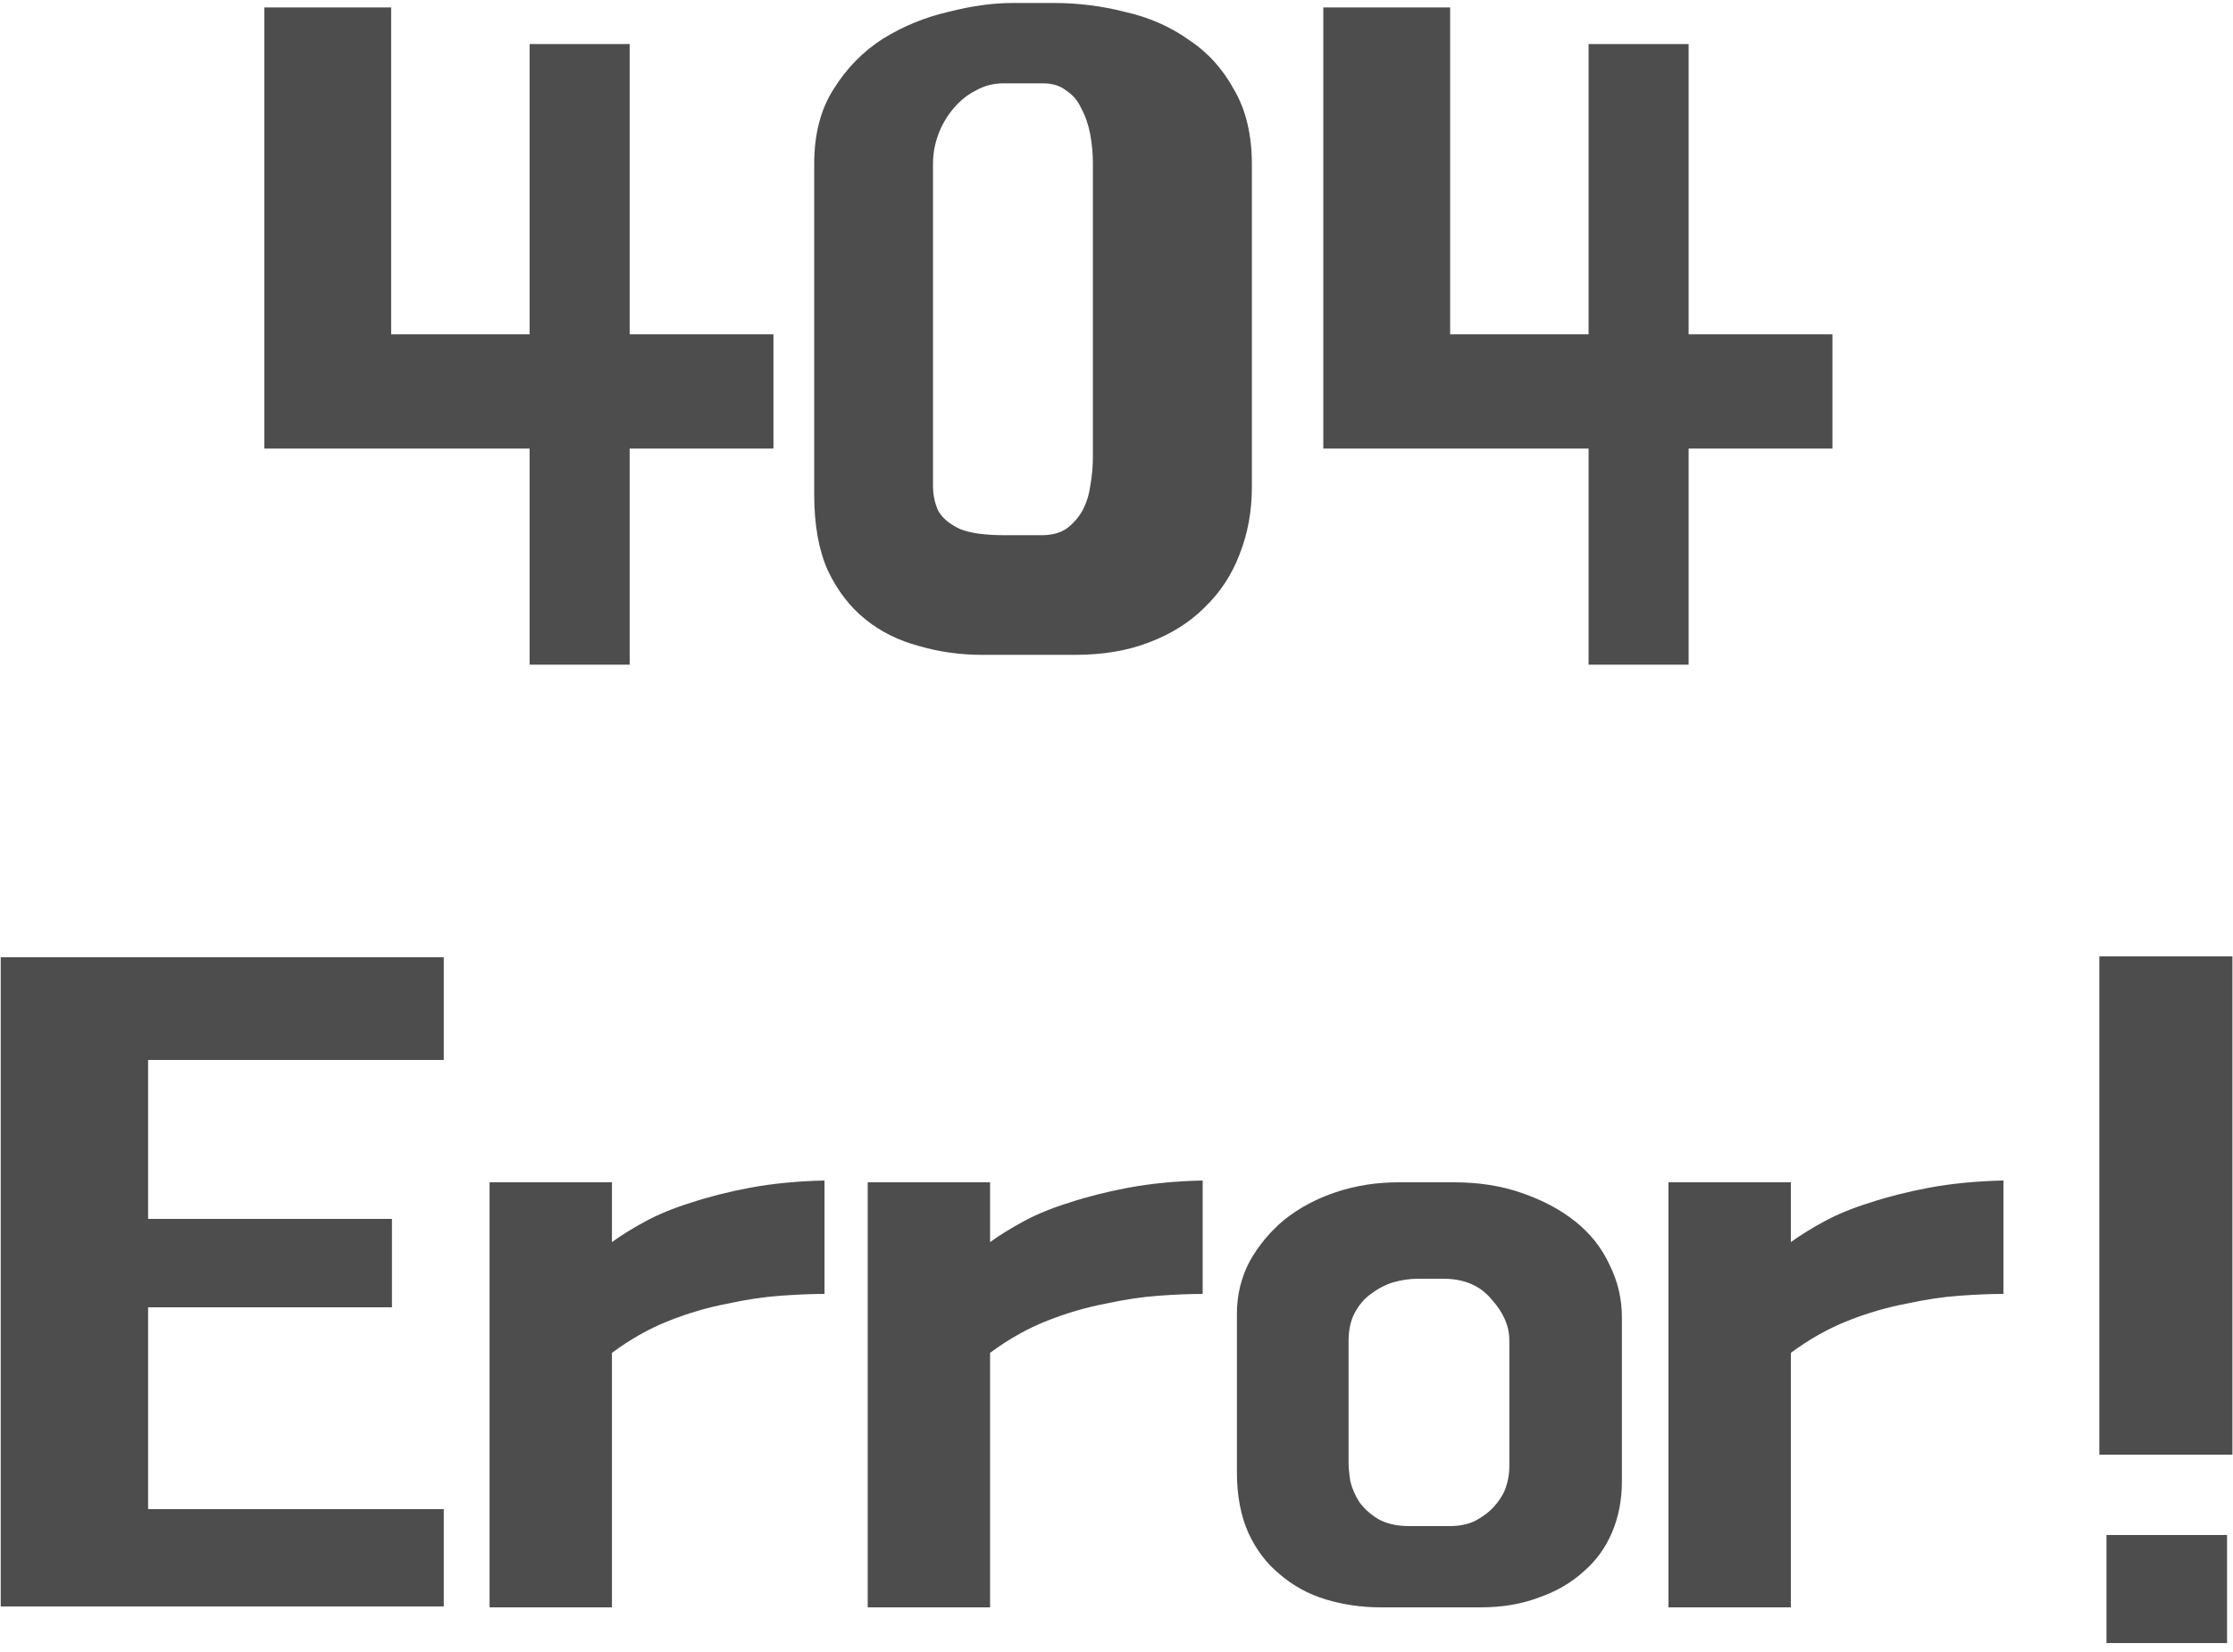 <svg width="150" height="111" viewBox="0 0 150 111" fill="none" xmlns="http://www.w3.org/2000/svg">
<path d="M51.956 22.46V30.14H42.297V44.66H35.577V30.14H17.756V0.5H26.276V22.46H35.577V2.96H42.297V22.46H51.956ZM65.974 44C64.494 44 63.074 43.8 61.714 43.4C60.354 43.04 59.154 42.44 58.114 41.6C57.074 40.76 56.234 39.66 55.594 38.3C54.994 36.94 54.694 35.26 54.694 33.26V11C54.694 9 55.134 7.32 56.014 5.96C56.894 4.56 57.994 3.44 59.314 2.6C60.674 1.76 62.134 1.16 63.694 0.8C65.254 0.4 66.694 0.2 68.014 0.2H70.774C72.414 0.2 74.014 0.4 75.574 0.8C77.174 1.16 78.594 1.78 79.834 2.66C81.114 3.5 82.134 4.62 82.894 6.02C83.694 7.38 84.094 9.06 84.094 11.06V32.72C84.094 34.36 83.814 35.88 83.254 37.28C82.734 38.64 81.954 39.82 80.914 40.82C79.914 41.82 78.674 42.6 77.194 43.16C75.754 43.72 74.094 44 72.214 44H65.974ZM67.474 35.96H69.994C70.634 35.96 71.174 35.82 71.614 35.54C72.054 35.22 72.414 34.82 72.694 34.34C72.974 33.82 73.154 33.26 73.234 32.66C73.354 32.02 73.414 31.36 73.414 30.68V11C73.414 10.32 73.354 9.66 73.234 9.02C73.114 8.38 72.914 7.8 72.634 7.28C72.394 6.76 72.054 6.36 71.614 6.08C71.214 5.76 70.694 5.6 70.054 5.6H67.414C66.734 5.6 66.114 5.76 65.554 6.08C64.994 6.36 64.494 6.76 64.054 7.28C63.614 7.8 63.274 8.38 63.034 9.02C62.794 9.66 62.674 10.32 62.674 11V30.68C62.674 31.36 62.674 32.02 62.674 32.66C62.674 33.26 62.794 33.82 63.034 34.34C63.314 34.82 63.794 35.22 64.474 35.54C65.154 35.82 66.154 35.96 67.474 35.96ZM123.092 22.46V30.14H113.432V44.66H106.712V30.14H88.892V0.5H97.412V22.46H106.712V2.96H113.432V22.46H123.092ZM29.809 71.22H9.949V81.9H26.329V87.84H9.949V101.4H29.809V107.94H0.049V64.32H29.809V71.22ZM55.386 79.32V86.94C54.546 86.94 53.566 86.98 52.446 87.06C51.326 87.14 50.126 87.32 48.846 87.6C47.566 87.84 46.266 88.22 44.946 88.74C43.626 89.26 42.346 89.98 41.106 90.9V108H32.886V79.44H41.106V83.46C41.706 83.02 42.446 82.56 43.326 82.08C44.206 81.6 45.226 81.18 46.386 80.82C47.586 80.42 48.926 80.08 50.406 79.8C51.926 79.52 53.586 79.36 55.386 79.32ZM80.788 79.32V86.94C79.948 86.94 78.968 86.98 77.848 87.06C76.728 87.14 75.528 87.32 74.248 87.6C72.968 87.84 71.668 88.22 70.348 88.74C69.028 89.26 67.748 89.98 66.508 90.9V108H58.288V79.44H66.508V83.46C67.108 83.02 67.848 82.56 68.728 82.08C69.608 81.6 70.628 81.18 71.788 80.82C72.988 80.42 74.328 80.08 75.808 79.8C77.328 79.52 78.988 79.36 80.788 79.32ZM92.749 108C91.469 108 90.229 107.82 89.029 107.46C87.869 107.1 86.849 106.54 85.969 105.78C85.089 105.06 84.389 104.14 83.869 103.02C83.349 101.86 83.089 100.5 83.089 98.94V88.26C83.089 87.02 83.369 85.86 83.929 84.78C84.529 83.7 85.309 82.76 86.269 81.96C87.269 81.16 88.429 80.54 89.749 80.1C91.069 79.66 92.469 79.44 93.949 79.44H97.669C99.349 79.44 100.869 79.68 102.229 80.16C103.629 80.64 104.829 81.28 105.829 82.08C106.829 82.88 107.589 83.84 108.109 84.96C108.669 86.08 108.949 87.26 108.949 88.5V99.54C108.949 100.78 108.729 101.92 108.289 102.96C107.849 104 107.209 104.88 106.369 105.6C105.529 106.36 104.529 106.94 103.369 107.34C102.209 107.78 100.909 108 99.469 108H92.749ZM97.369 102.54C98.049 102.54 98.629 102.42 99.109 102.18C99.629 101.9 100.049 101.58 100.369 101.22C100.729 100.82 100.989 100.4 101.149 99.96C101.309 99.48 101.389 99.02 101.389 98.58V90.06C101.389 89.1 100.989 88.18 100.189 87.3C99.429 86.38 98.349 85.92 96.949 85.92H95.269C94.709 85.92 94.149 86 93.589 86.16C93.069 86.32 92.569 86.58 92.089 86.94C91.649 87.26 91.289 87.68 91.009 88.2C90.729 88.72 90.589 89.36 90.589 90.12V98.28C90.589 98.6 90.629 99.02 90.709 99.54C90.829 100.02 91.029 100.48 91.309 100.92C91.629 101.36 92.049 101.74 92.569 102.06C93.129 102.38 93.829 102.54 94.669 102.54H97.369ZM134.579 79.32V86.94C133.739 86.94 132.759 86.98 131.639 87.06C130.519 87.14 129.319 87.32 128.039 87.6C126.759 87.84 125.459 88.22 124.139 88.74C122.819 89.26 121.539 89.98 120.299 90.9V108H112.079V79.44H120.299V83.46C120.899 83.02 121.639 82.56 122.519 82.08C123.399 81.6 124.419 81.18 125.579 80.82C126.779 80.42 128.119 80.08 129.599 79.8C131.119 79.52 132.779 79.36 134.579 79.32ZM141.021 64.26H149.961V97.74H141.021V64.26ZM149.601 103.14V110.4H141.501V103.14H149.601Z" fill="#4D4D4D"/>
</svg>
